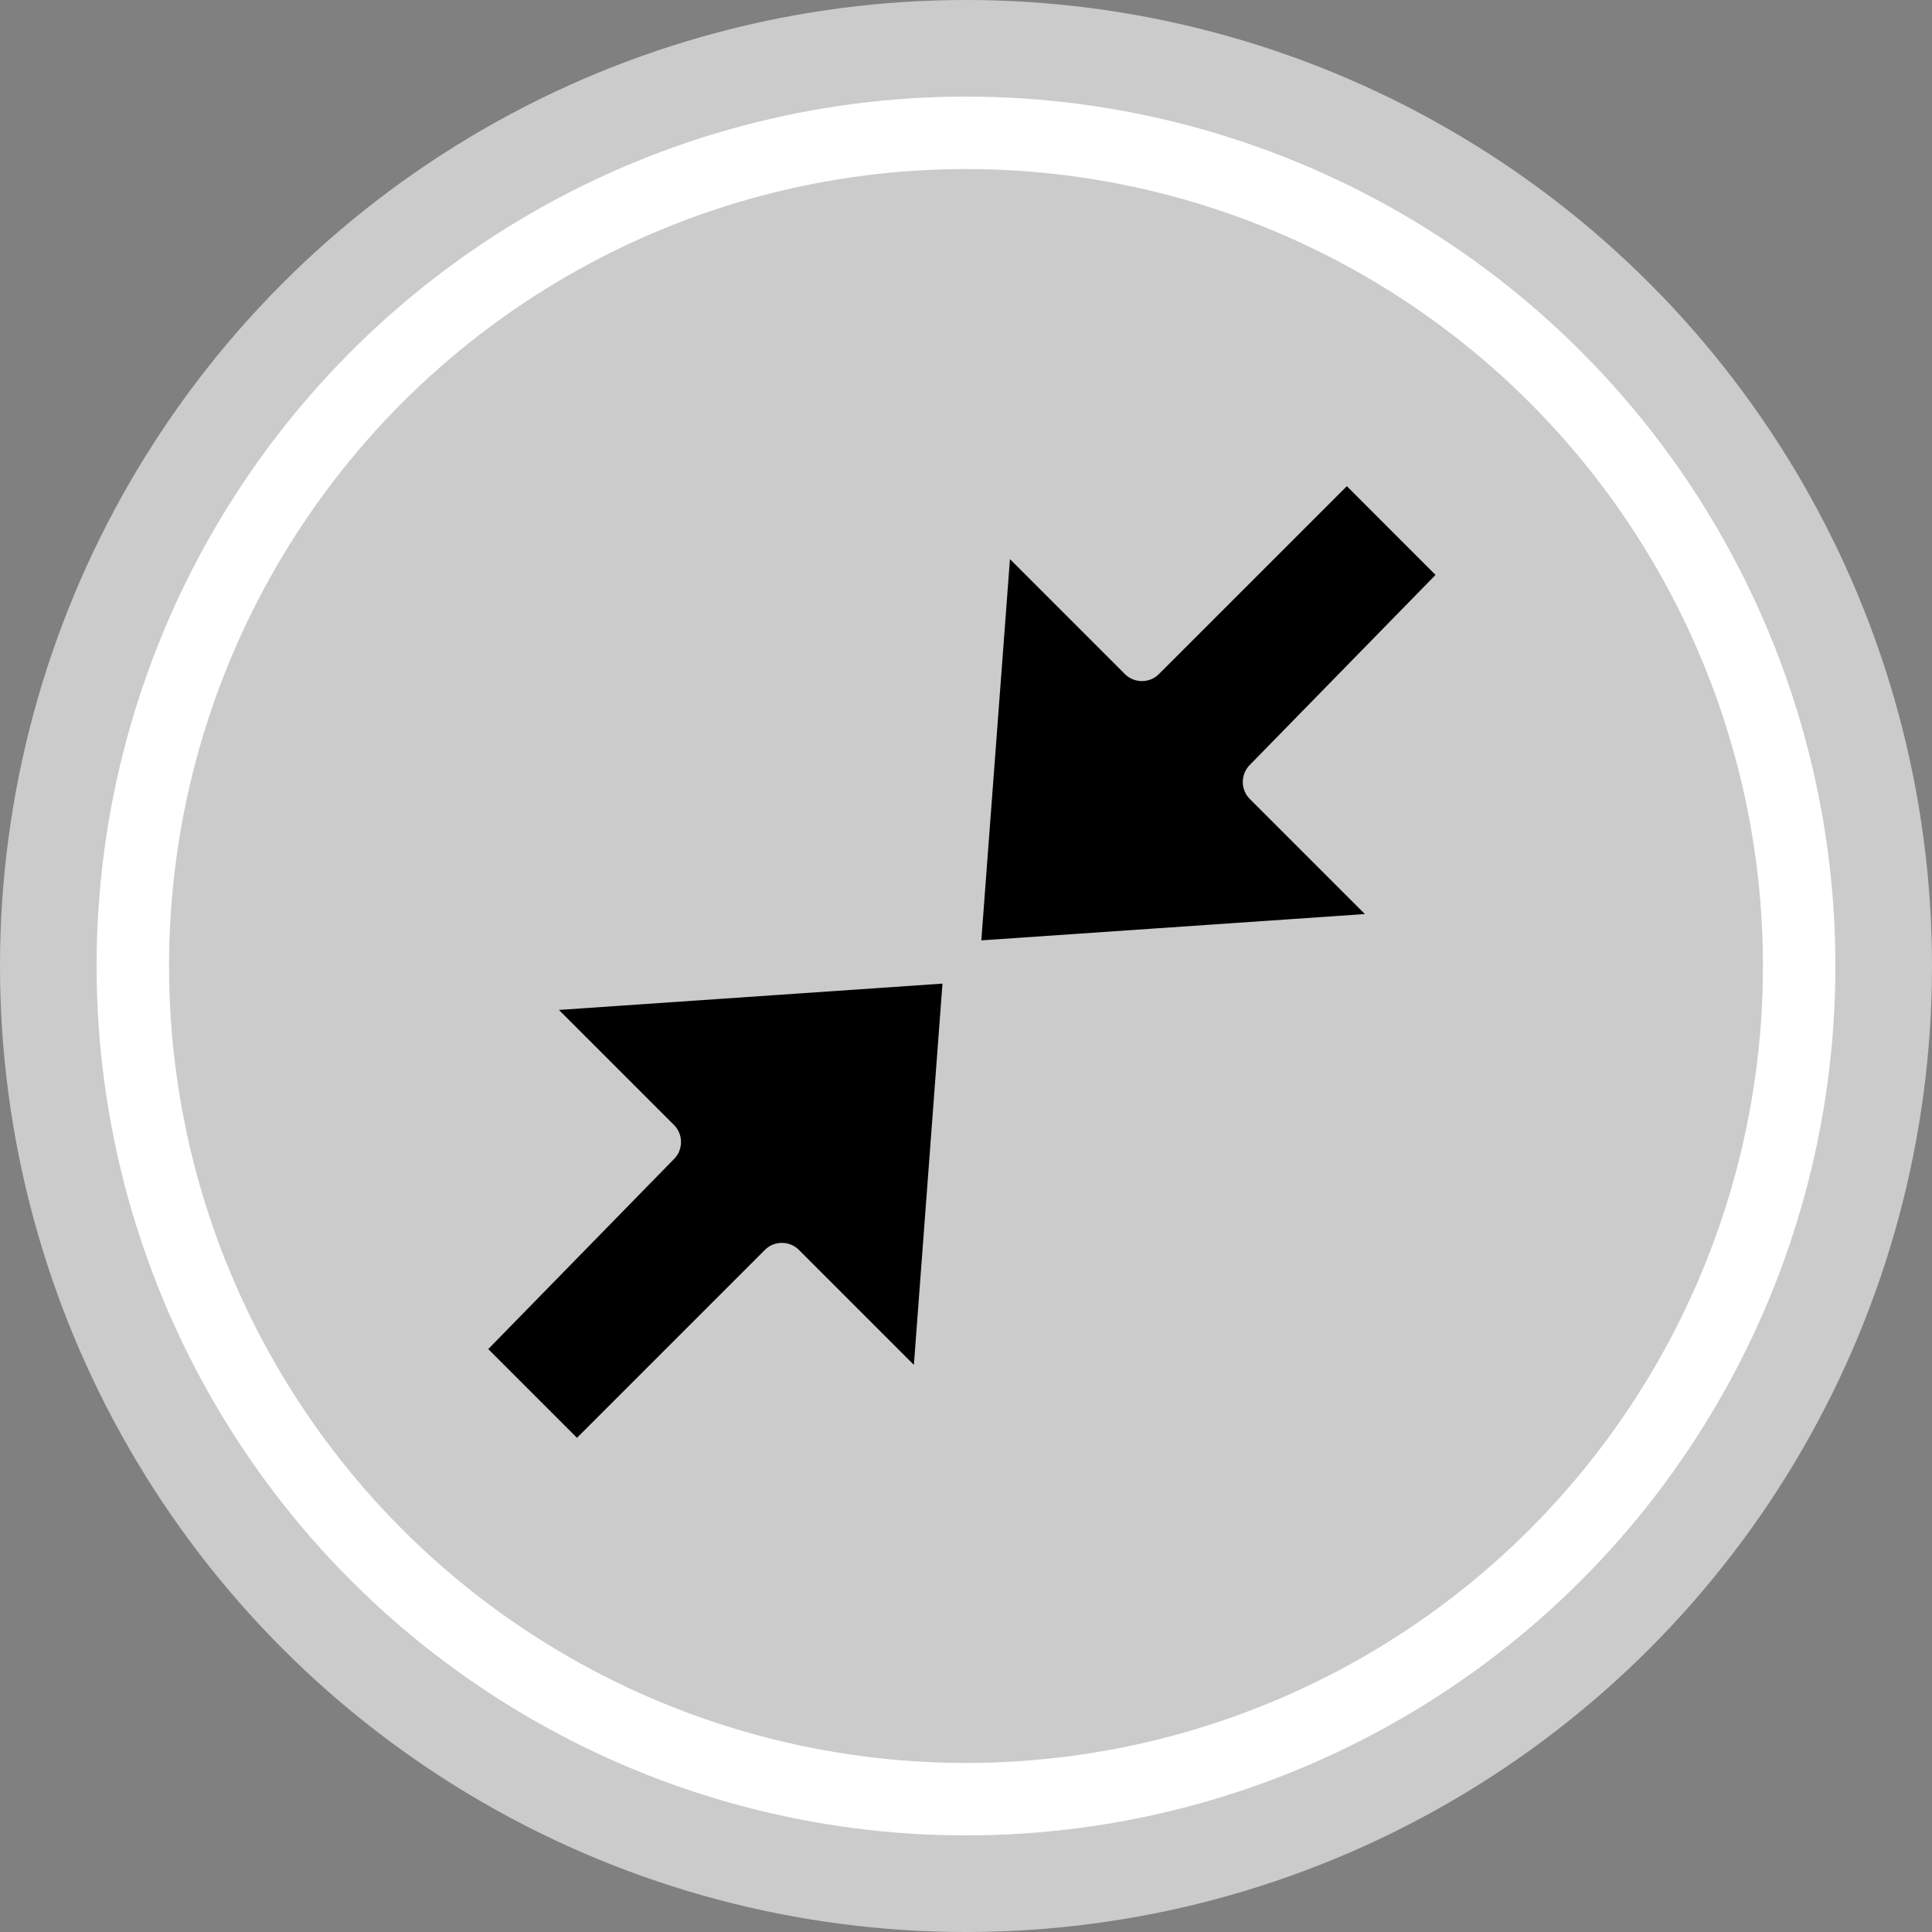 <svg width="40" height="40" viewBox="0 0 40 40" fill="none" xmlns="http://www.w3.org/2000/svg">
<rect x="0" y="0" width="40" height="40" fill="#808080" stroke="none"/>
<circle opacity="0.7" cx="20" cy="20" r="20" fill="#ECECEC"/>
<circle cx="20" cy="20" r="17.25" stroke="white" stroke-width="1.5"/>
<path d="M21.327 12.7L22.935 14.308C23.326 14.699 23.959 14.699 24.349 14.308L27.885 10.773L29.018 11.907L25.515 15.491C25.133 15.883 25.136 16.51 25.524 16.897L27.128 18.501L20.859 18.931L21.327 12.7Z" fill="black" stroke="black"/>
<path d="M18.504 27.134L16.896 25.526C16.505 25.135 15.872 25.135 15.481 25.526L11.946 29.061L10.812 27.927L14.315 24.343C14.698 23.951 14.694 23.324 14.307 22.937L12.703 21.333L18.971 20.903L18.504 27.134Z" fill="black" stroke="black"/>
</svg>
